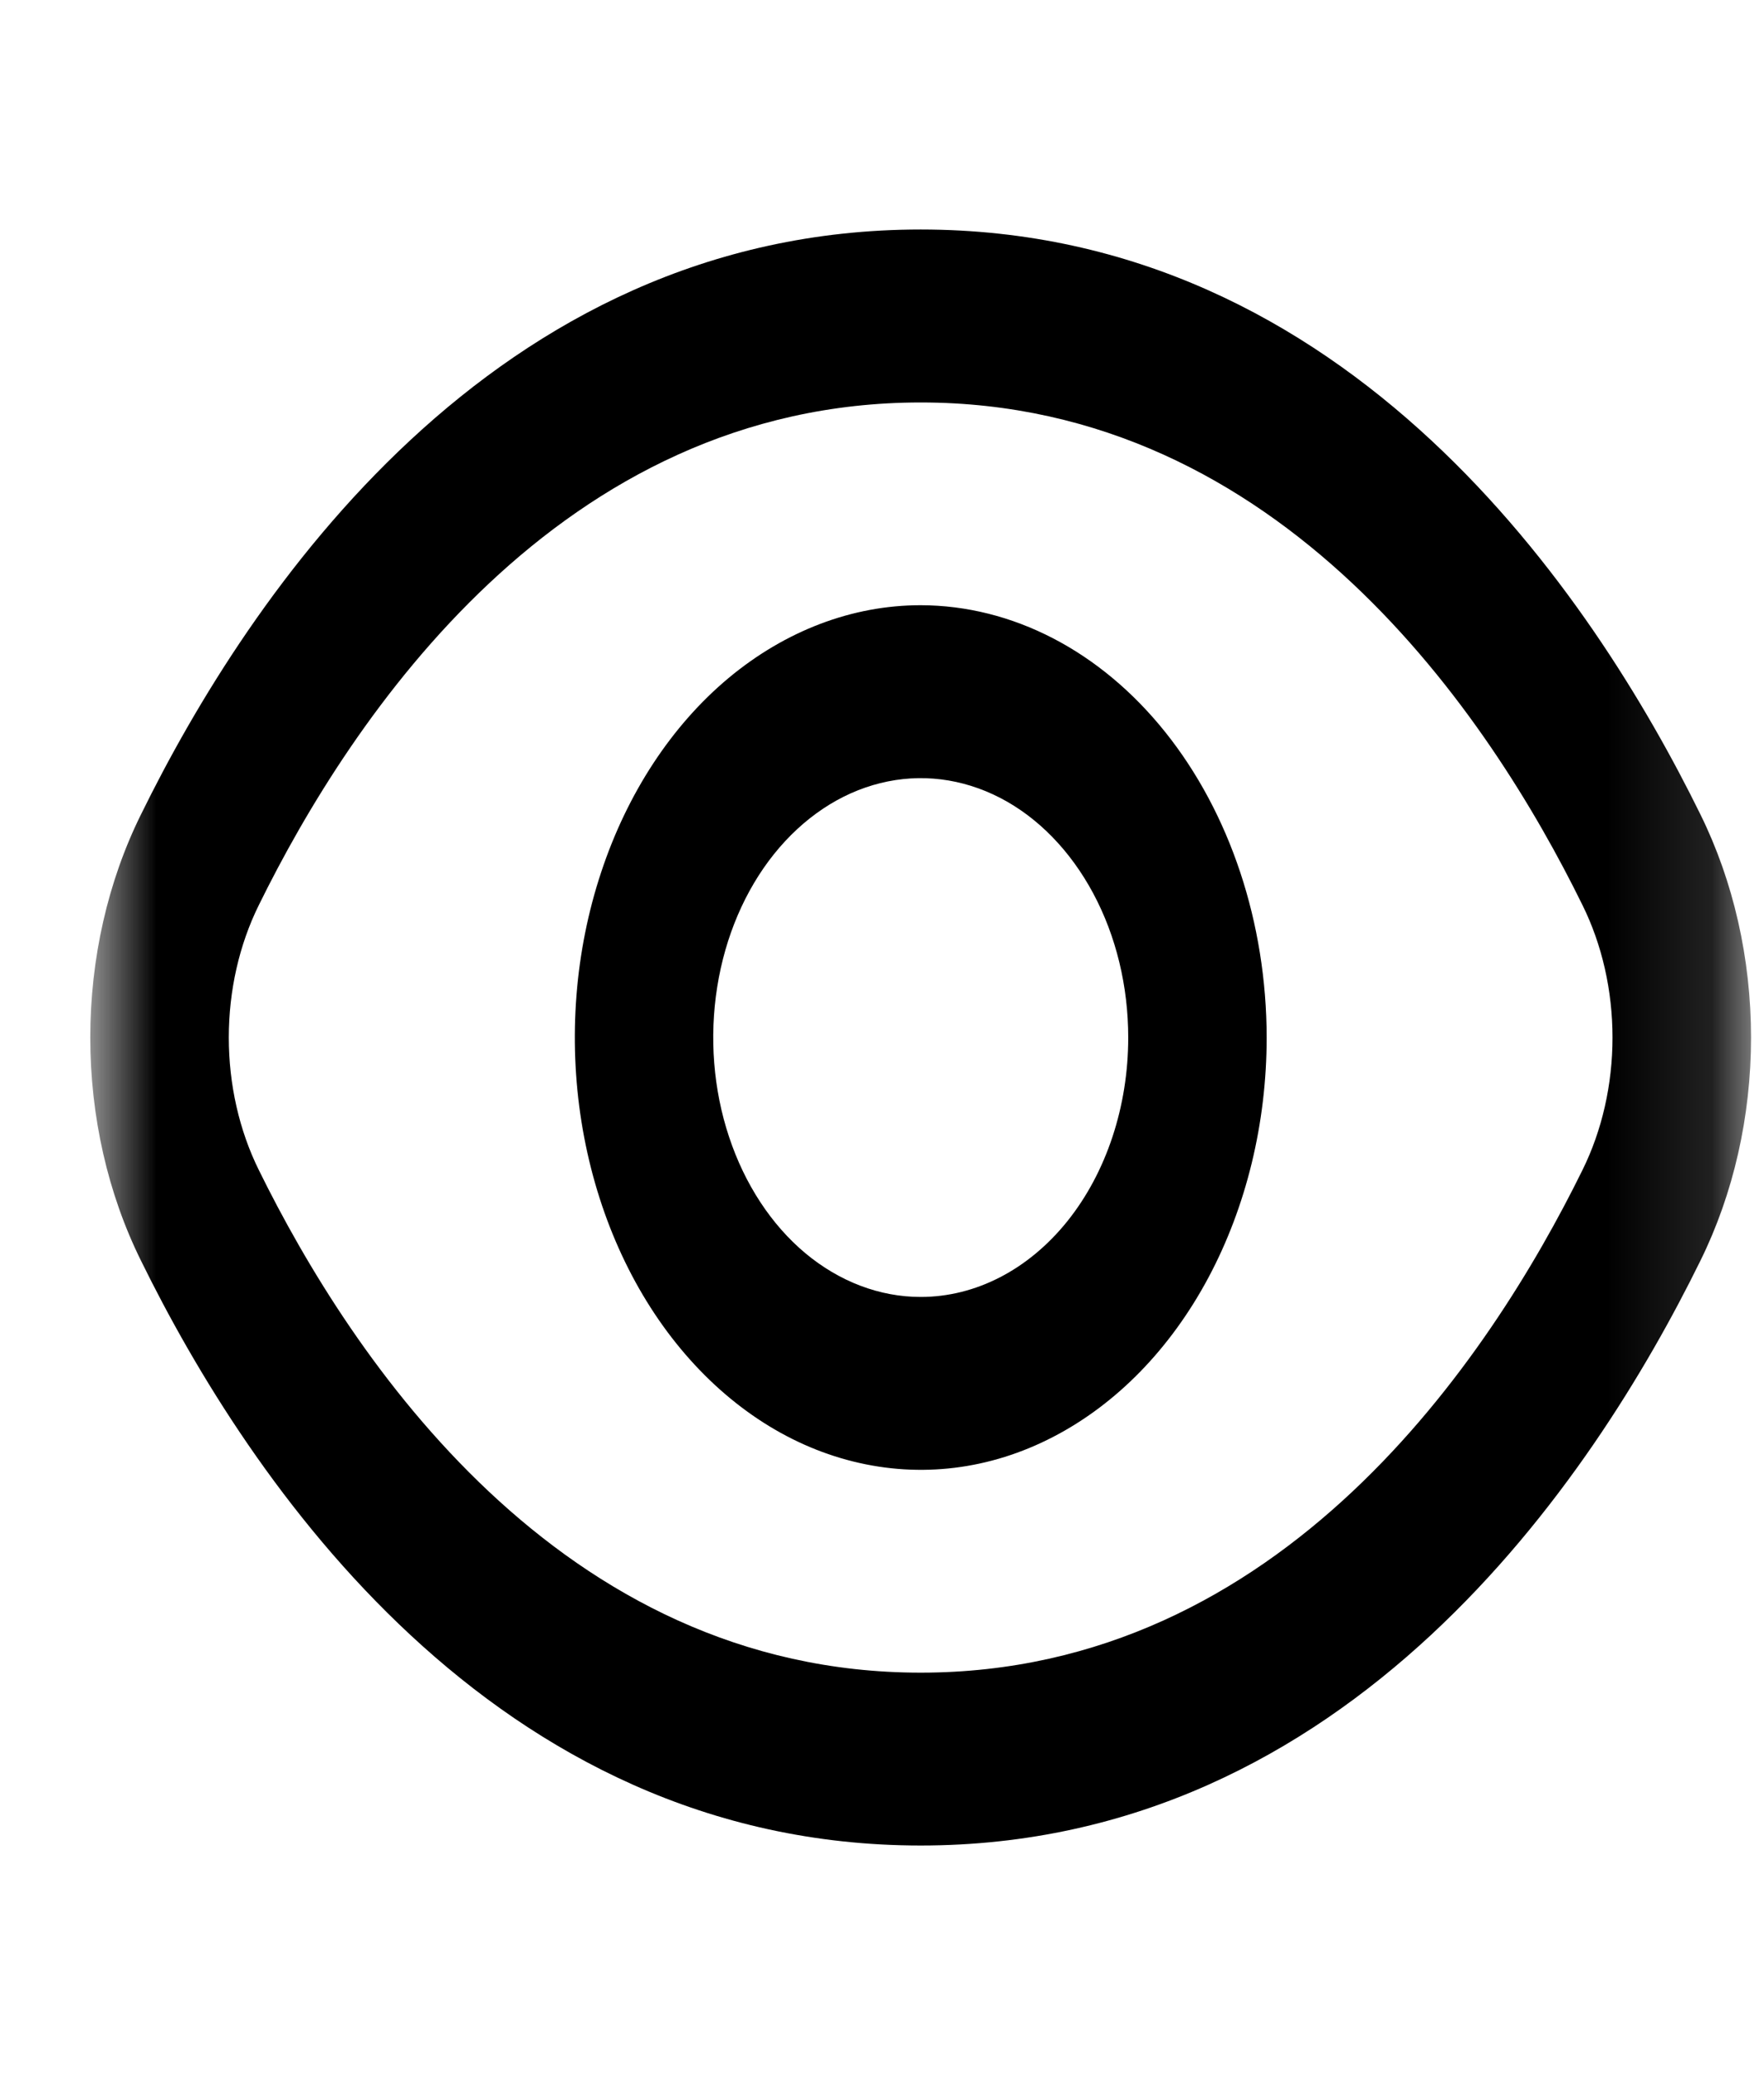 <svg width="17" height="20" viewBox="0 0 17 20" fill="none" xmlns="http://www.w3.org/2000/svg">
<mask id="mask0_57_686" style="mask-type:luminance" maskUnits="userSpaceOnUse" x="0" y="0" width="17" height="20">
<path d="M16.873 0H0.873V20H16.873V0Z" fill="white"/>
</mask>
<g mask="url(#mask0_57_686)">
<path d="M16.387 7.849C15.353 5.744 13.001 2.212 8.873 2.212C4.745 2.212 2.393 5.744 1.359 7.849C1.039 8.495 0.87 9.24 0.87 10C0.87 10.76 1.039 11.505 1.359 12.151C2.393 14.256 4.745 17.787 8.873 17.787C13.001 17.787 15.353 14.256 16.387 12.151C16.706 11.505 16.875 10.76 16.875 10C16.875 9.24 16.706 8.495 16.387 7.849ZM15.25 11.278C14.362 13.083 12.352 16.121 8.873 16.121C5.393 16.121 3.383 13.083 2.495 11.278C2.305 10.894 2.205 10.451 2.205 10C2.205 9.548 2.305 9.106 2.495 8.722C3.383 6.917 5.393 3.879 8.873 3.879C12.352 3.879 14.362 6.913 15.25 8.722C15.44 9.106 15.54 9.548 15.54 10C15.54 10.451 15.44 10.894 15.25 11.278Z" fill="black"/>
<path d="M8.873 5.833C8.214 5.833 7.57 6.078 7.021 6.535C6.473 6.993 6.046 7.644 5.794 8.405C5.541 9.167 5.475 10.005 5.604 10.813C5.733 11.621 6.05 12.364 6.516 12.946C6.983 13.529 7.576 13.926 8.223 14.086C8.87 14.247 9.54 14.165 10.149 13.849C10.758 13.534 11.279 13 11.645 12.315C12.011 11.63 12.207 10.824 12.207 10C12.206 8.895 11.854 7.836 11.229 7.055C10.604 6.274 9.757 5.835 8.873 5.833ZM8.873 12.5C8.478 12.5 8.091 12.353 7.762 12.079C7.433 11.804 7.177 11.413 7.026 10.957C6.874 10.5 6.835 9.997 6.912 9.512C6.989 9.027 7.179 8.582 7.459 8.232C7.739 7.883 8.095 7.644 8.483 7.548C8.871 7.451 9.273 7.501 9.639 7.69C10.004 7.879 10.316 8.2 10.536 8.611C10.756 9.022 10.873 9.505 10.873 10C10.873 10.663 10.663 11.299 10.288 11.768C9.913 12.236 9.404 12.5 8.873 12.5Z" fill="black"/>
</g>
</svg>
